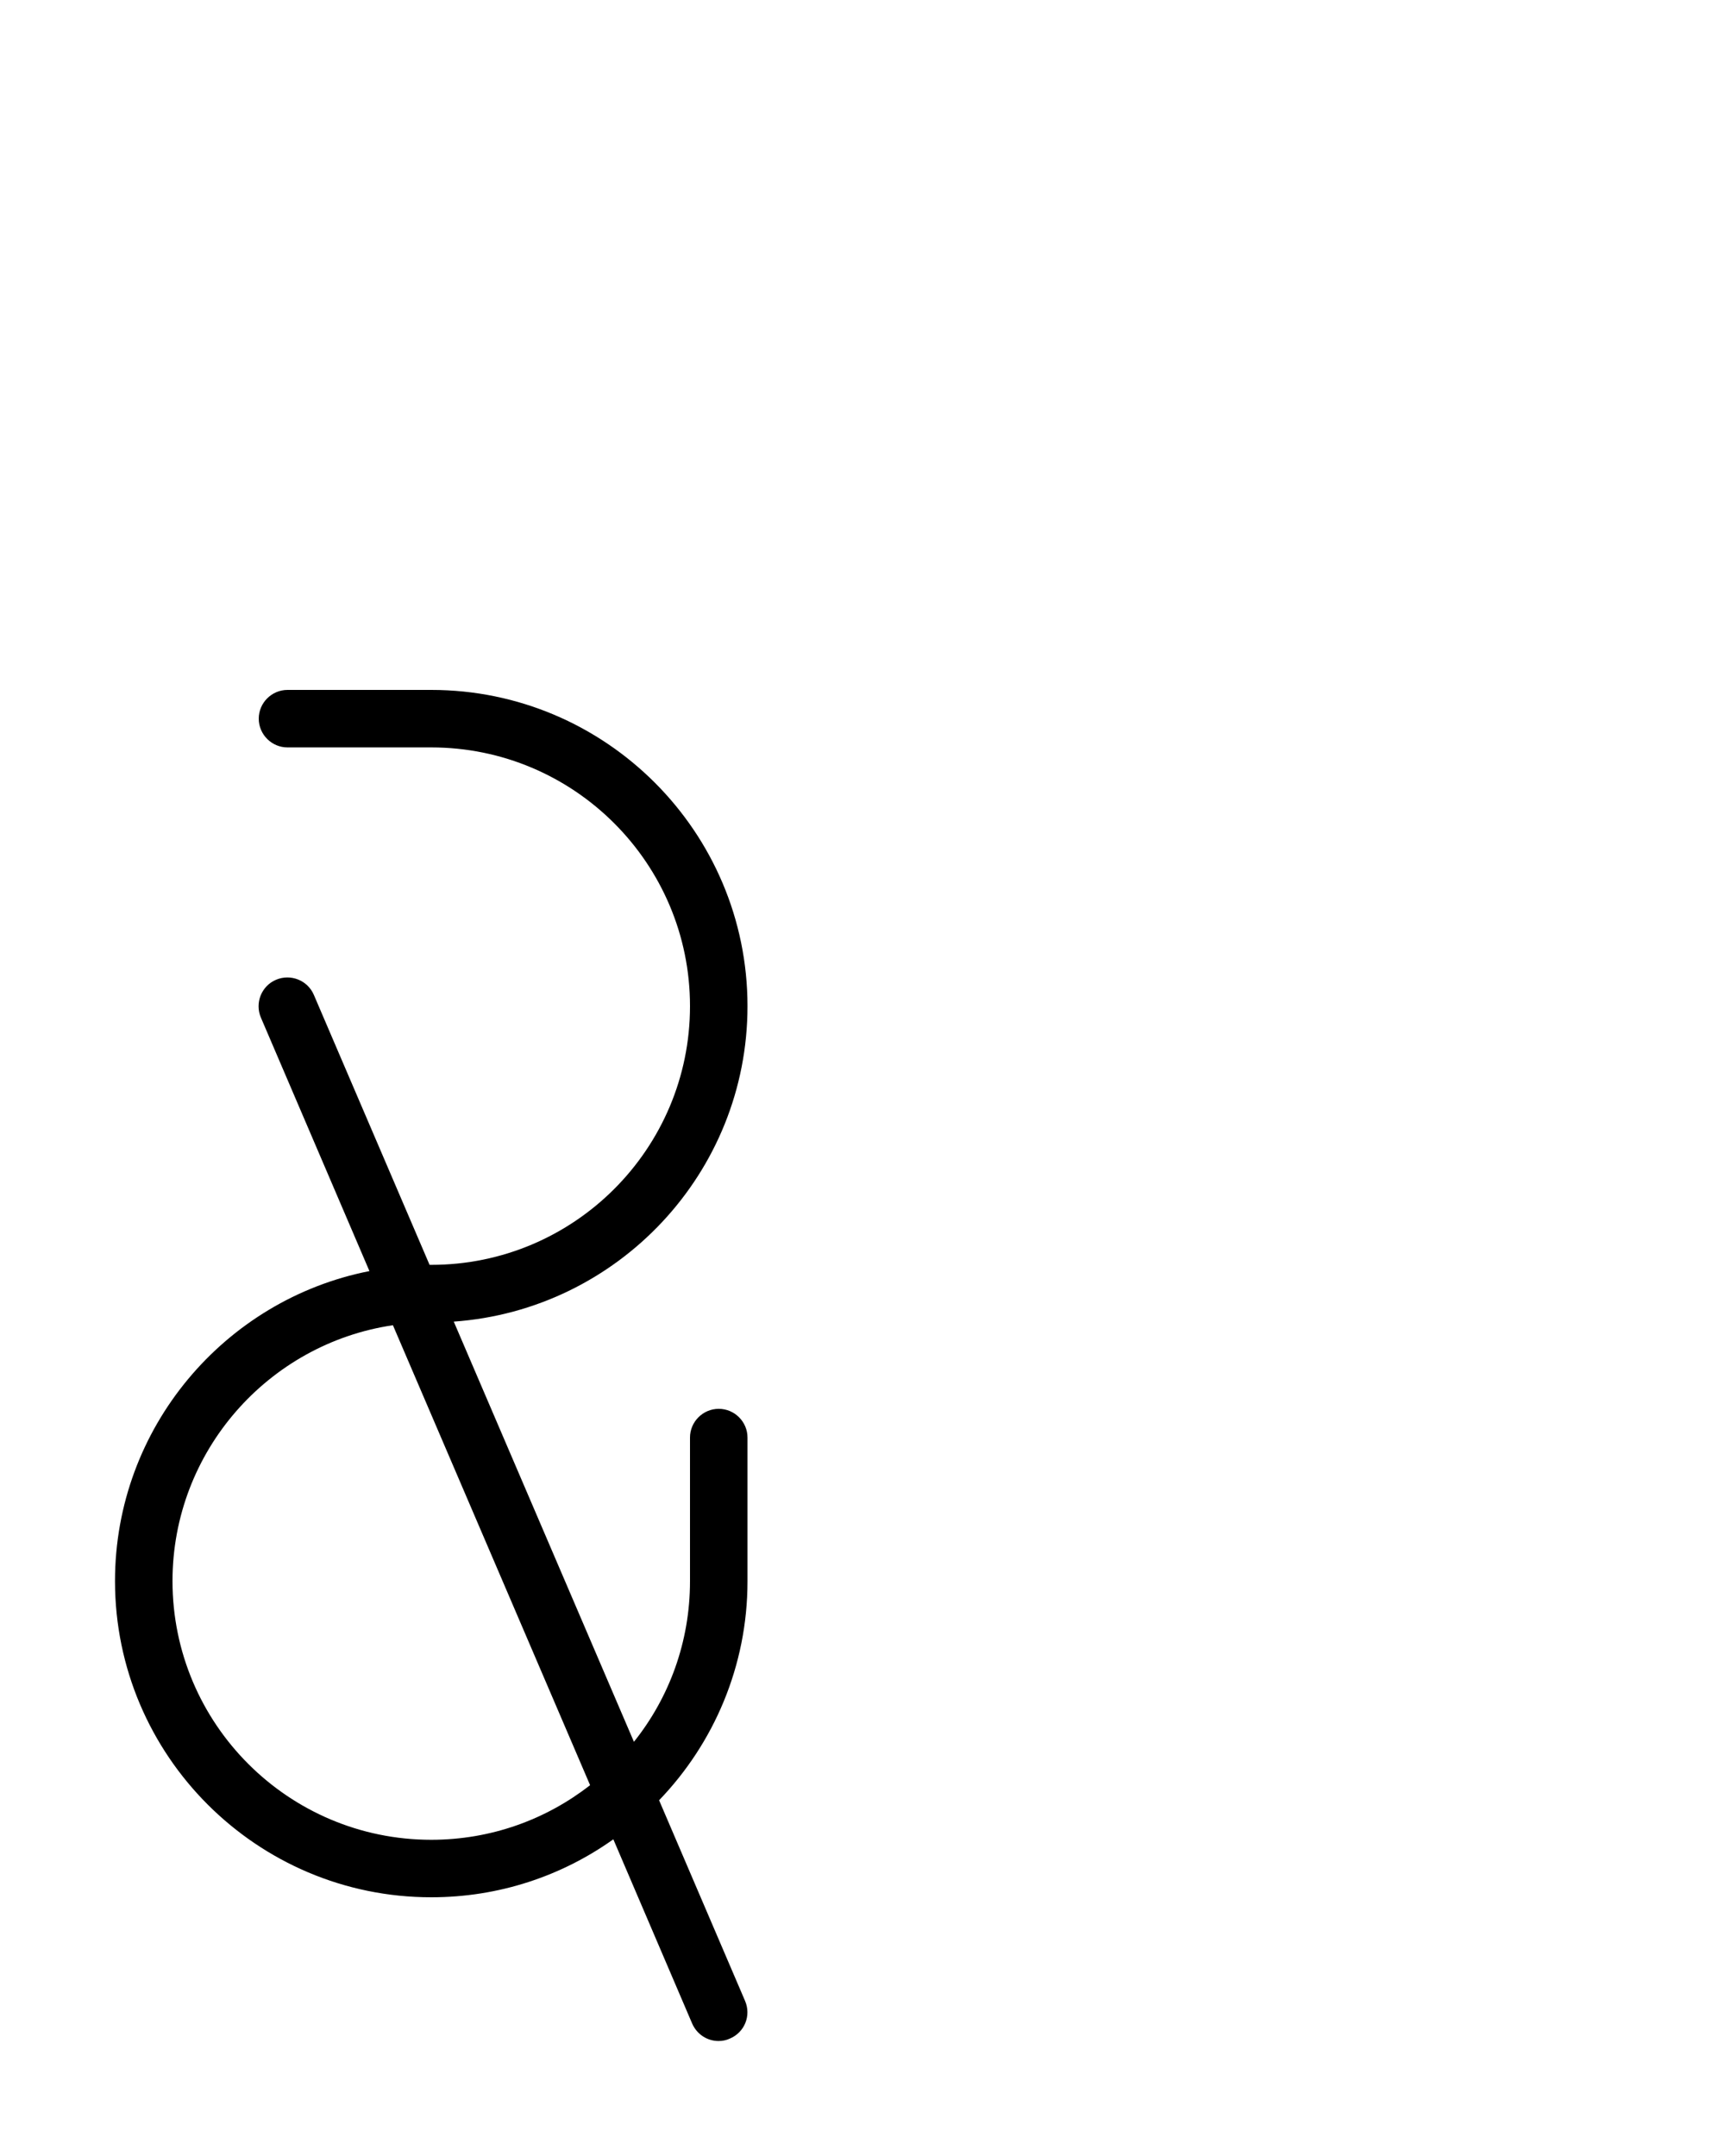 <?xml version="1.0" encoding="utf-8"?>
<!-- Generator: Adobe Illustrator 26.0.0, SVG Export Plug-In . SVG Version: 6.00 Build 0)  -->
<svg version="1.1" id="图层_1" xmlns="http://www.w3.org/2000/svg" xmlns:xlink="http://www.w3.org/1999/xlink" x="0px" y="0px"
	 viewBox="0 0 720 900" style="enable-background:new 0 0 720 900;" xml:space="preserve">
<path d="M311,835.3l-35.9-83.8c22.8-23.7,36.9-56,36.9-91.4v-60c0-6.6-5.4-12-12-12s-12,5.4-12,12v60c0,25.3-8.7,48.6-23.4,67
	l-75.2-175.4C257.9,546.8,312,489.6,312,420c0-72.8-59.2-132-132-132h-60c-6.6,0-12,5.4-12,12s5.4,12,12,12h60
	c59.6,0,108,48.4,108,108c0,59.6-48.4,108-108,108c-0.2,0-0.4,0-0.7,0L131,415.3c-2.6-6.1-9.7-8.9-15.8-6.3
	c-6.1,2.6-8.9,9.7-6.3,15.8l45.3,105.8C93.8,542.5,48,596,48,660c0,72.8,59.2,132,132,132c28.3,0,54.5-8.9,76-24.2l32.9,76.9
	c2,4.6,6.4,7.3,11,7.3c1.6,0,3.2-0.3,4.7-1C310.8,848.4,313.6,841.4,311,835.3z M180,768c-59.6,0-108-48.4-108-108
	c0-54.1,40-99.1,92-106.8l82.3,192C228,759.5,205,768,180,768z"/>
</svg>
